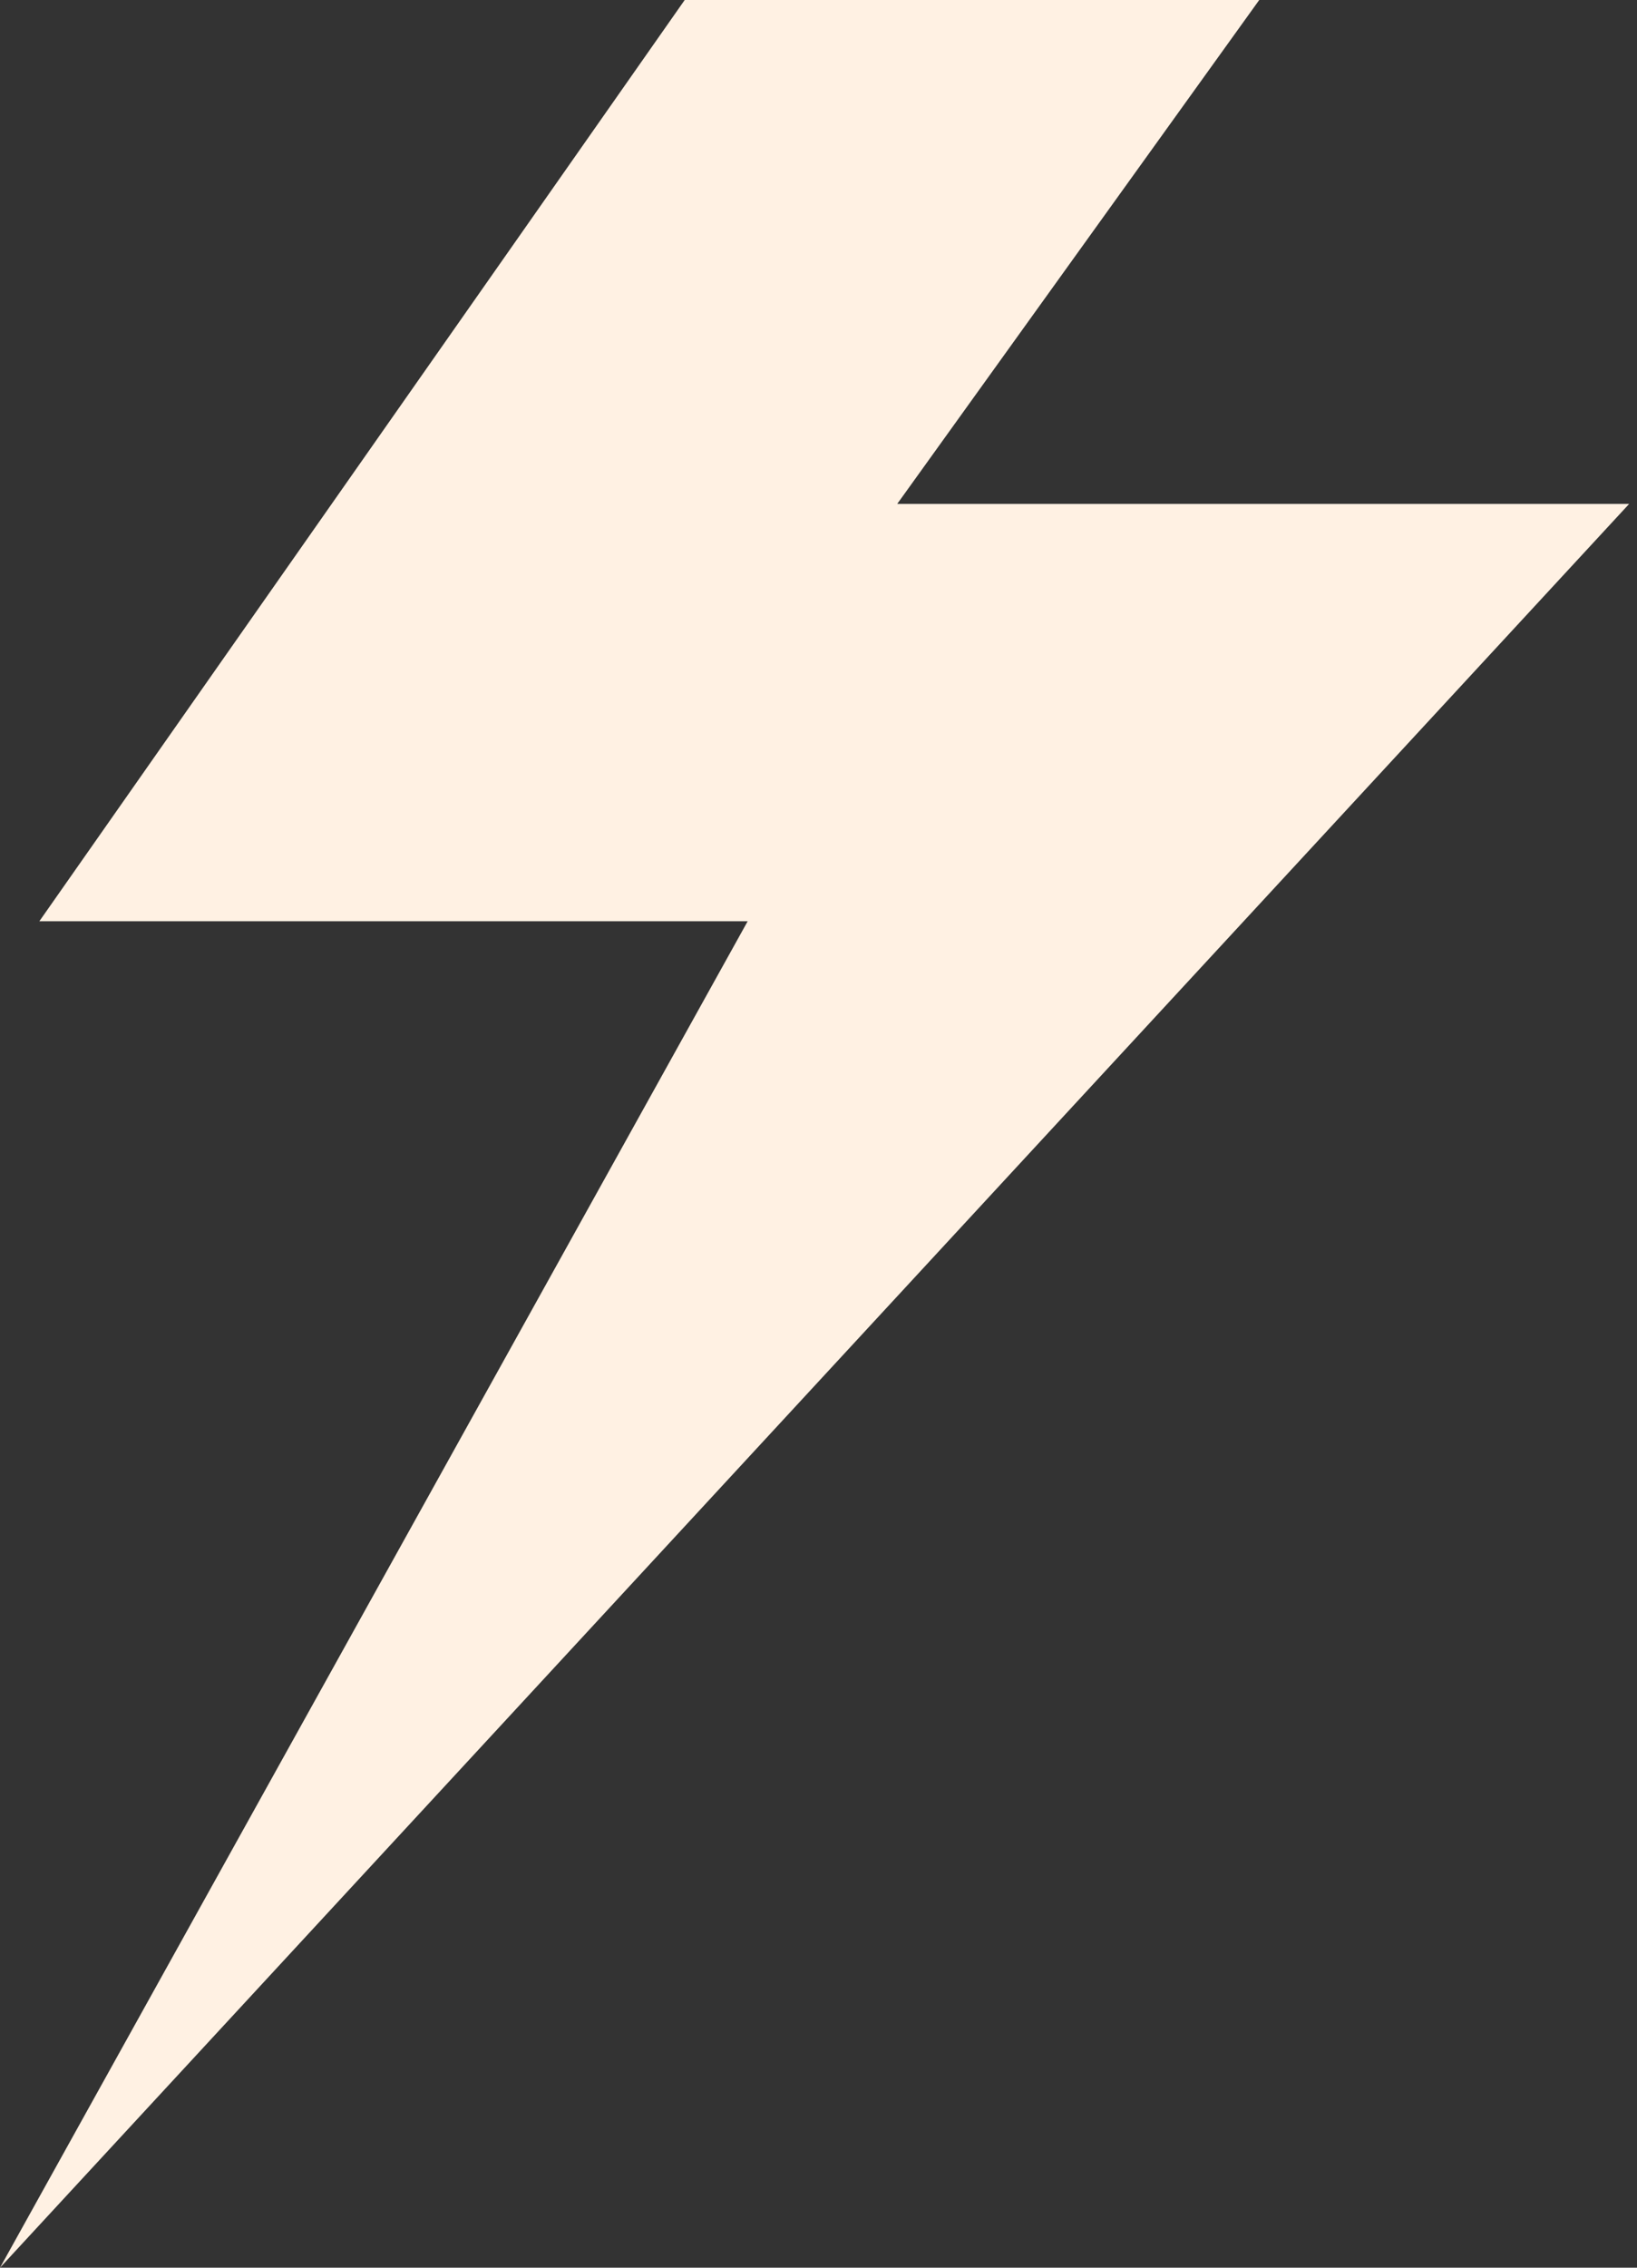 <svg width="104" height="144" viewBox="0 0 104 144" fill="none" xmlns="http://www.w3.org/2000/svg">
<rect x="0" y="0" width="104" height="144" fill="#333333" stroke="none"/>
<path d="M80 0H43.5L2.5 58.5H47.5L0 144L103.5 32H57L80 0Z" fill="#FFF1E3"/>
</svg>
